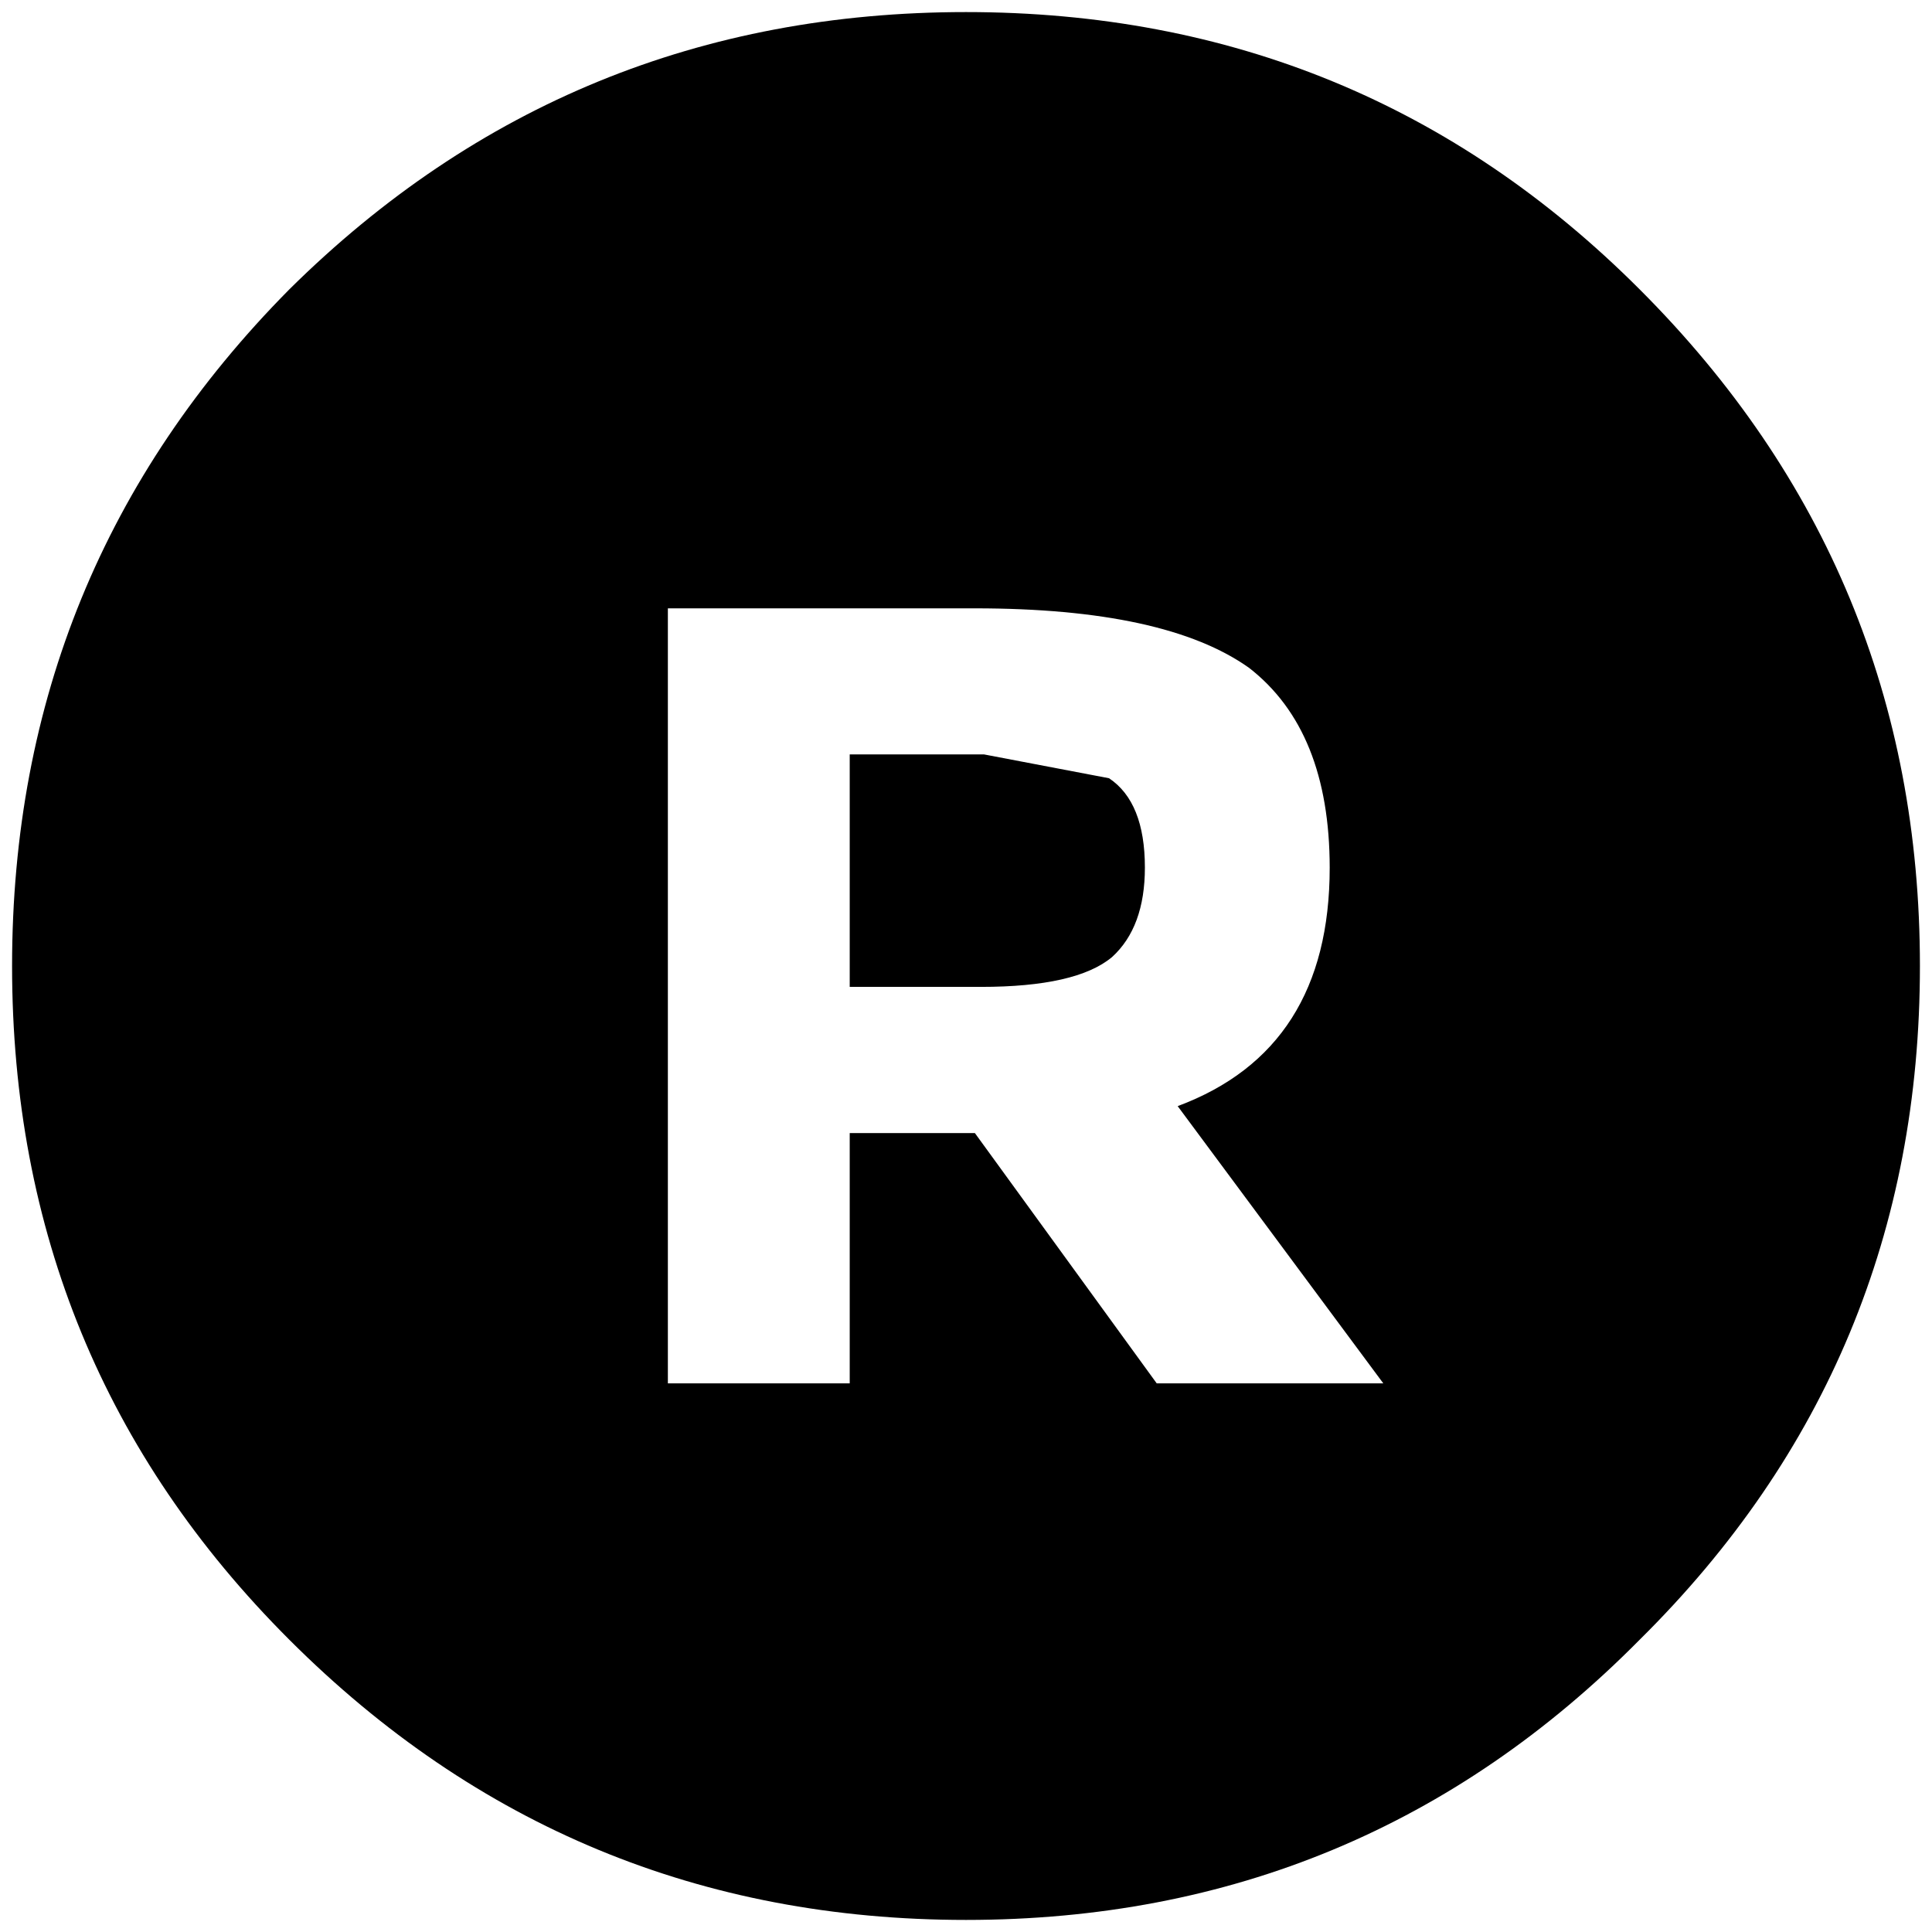 <?xml version="1.0" encoding="iso-8859-1"?>
<!-- Generator: Adobe Illustrator 16.0.0, SVG Export Plug-In . SVG Version: 6.00 Build 0)  -->
<!DOCTYPE svg PUBLIC "-//W3C//DTD SVG 1.1//EN" "http://www.w3.org/Graphics/SVG/1.1/DTD/svg11.dtd">
<svg version="1.1" xmlns="http://www.w3.org/2000/svg" xmlns:xlink="http://www.w3.org/1999/xlink" x="0px" y="0px" width="32px"
	 height="32px" viewBox="0 0 32 32" style="enable-background:new 0 0 32 32;" xml:space="preserve">
<g id="stick-right-top">
	<path d="M20.69,11.063c-0.922-0.657-2.436-0.987-4.543-0.987h-5.085v12.837h3.012v-4.146h2.073l3.012,4.146h3.753l-3.406-4.592
		c1.679-0.625,2.518-1.942,2.518-3.95C22.023,12.856,21.579,11.754,20.69,11.063 M27.158,4.793C30.252,7.886,31.8,11.622,31.8,16
		s-1.548,8.099-4.642,11.159C24.097,30.253,20.377,31.8,16,31.8c-4.378,0-8.114-1.547-11.208-4.641C1.73,24.099,0.2,20.378,0.2,16
		S1.73,7.886,4.792,4.793C7.886,1.73,11.622,0.2,16,0.2C20.377,0.2,24.097,1.73,27.158,4.793 M18.419,15.852
		c-0.395,0.33-1.119,0.494-2.172,0.494h-2.173v-3.851h2.222l2.073,0.395c0.396,0.264,0.594,0.758,0.594,1.48
		C18.963,15.029,18.781,15.522,18.419,15.852"/>
</g>
<g id="Ebene_1">
</g>
</svg>

